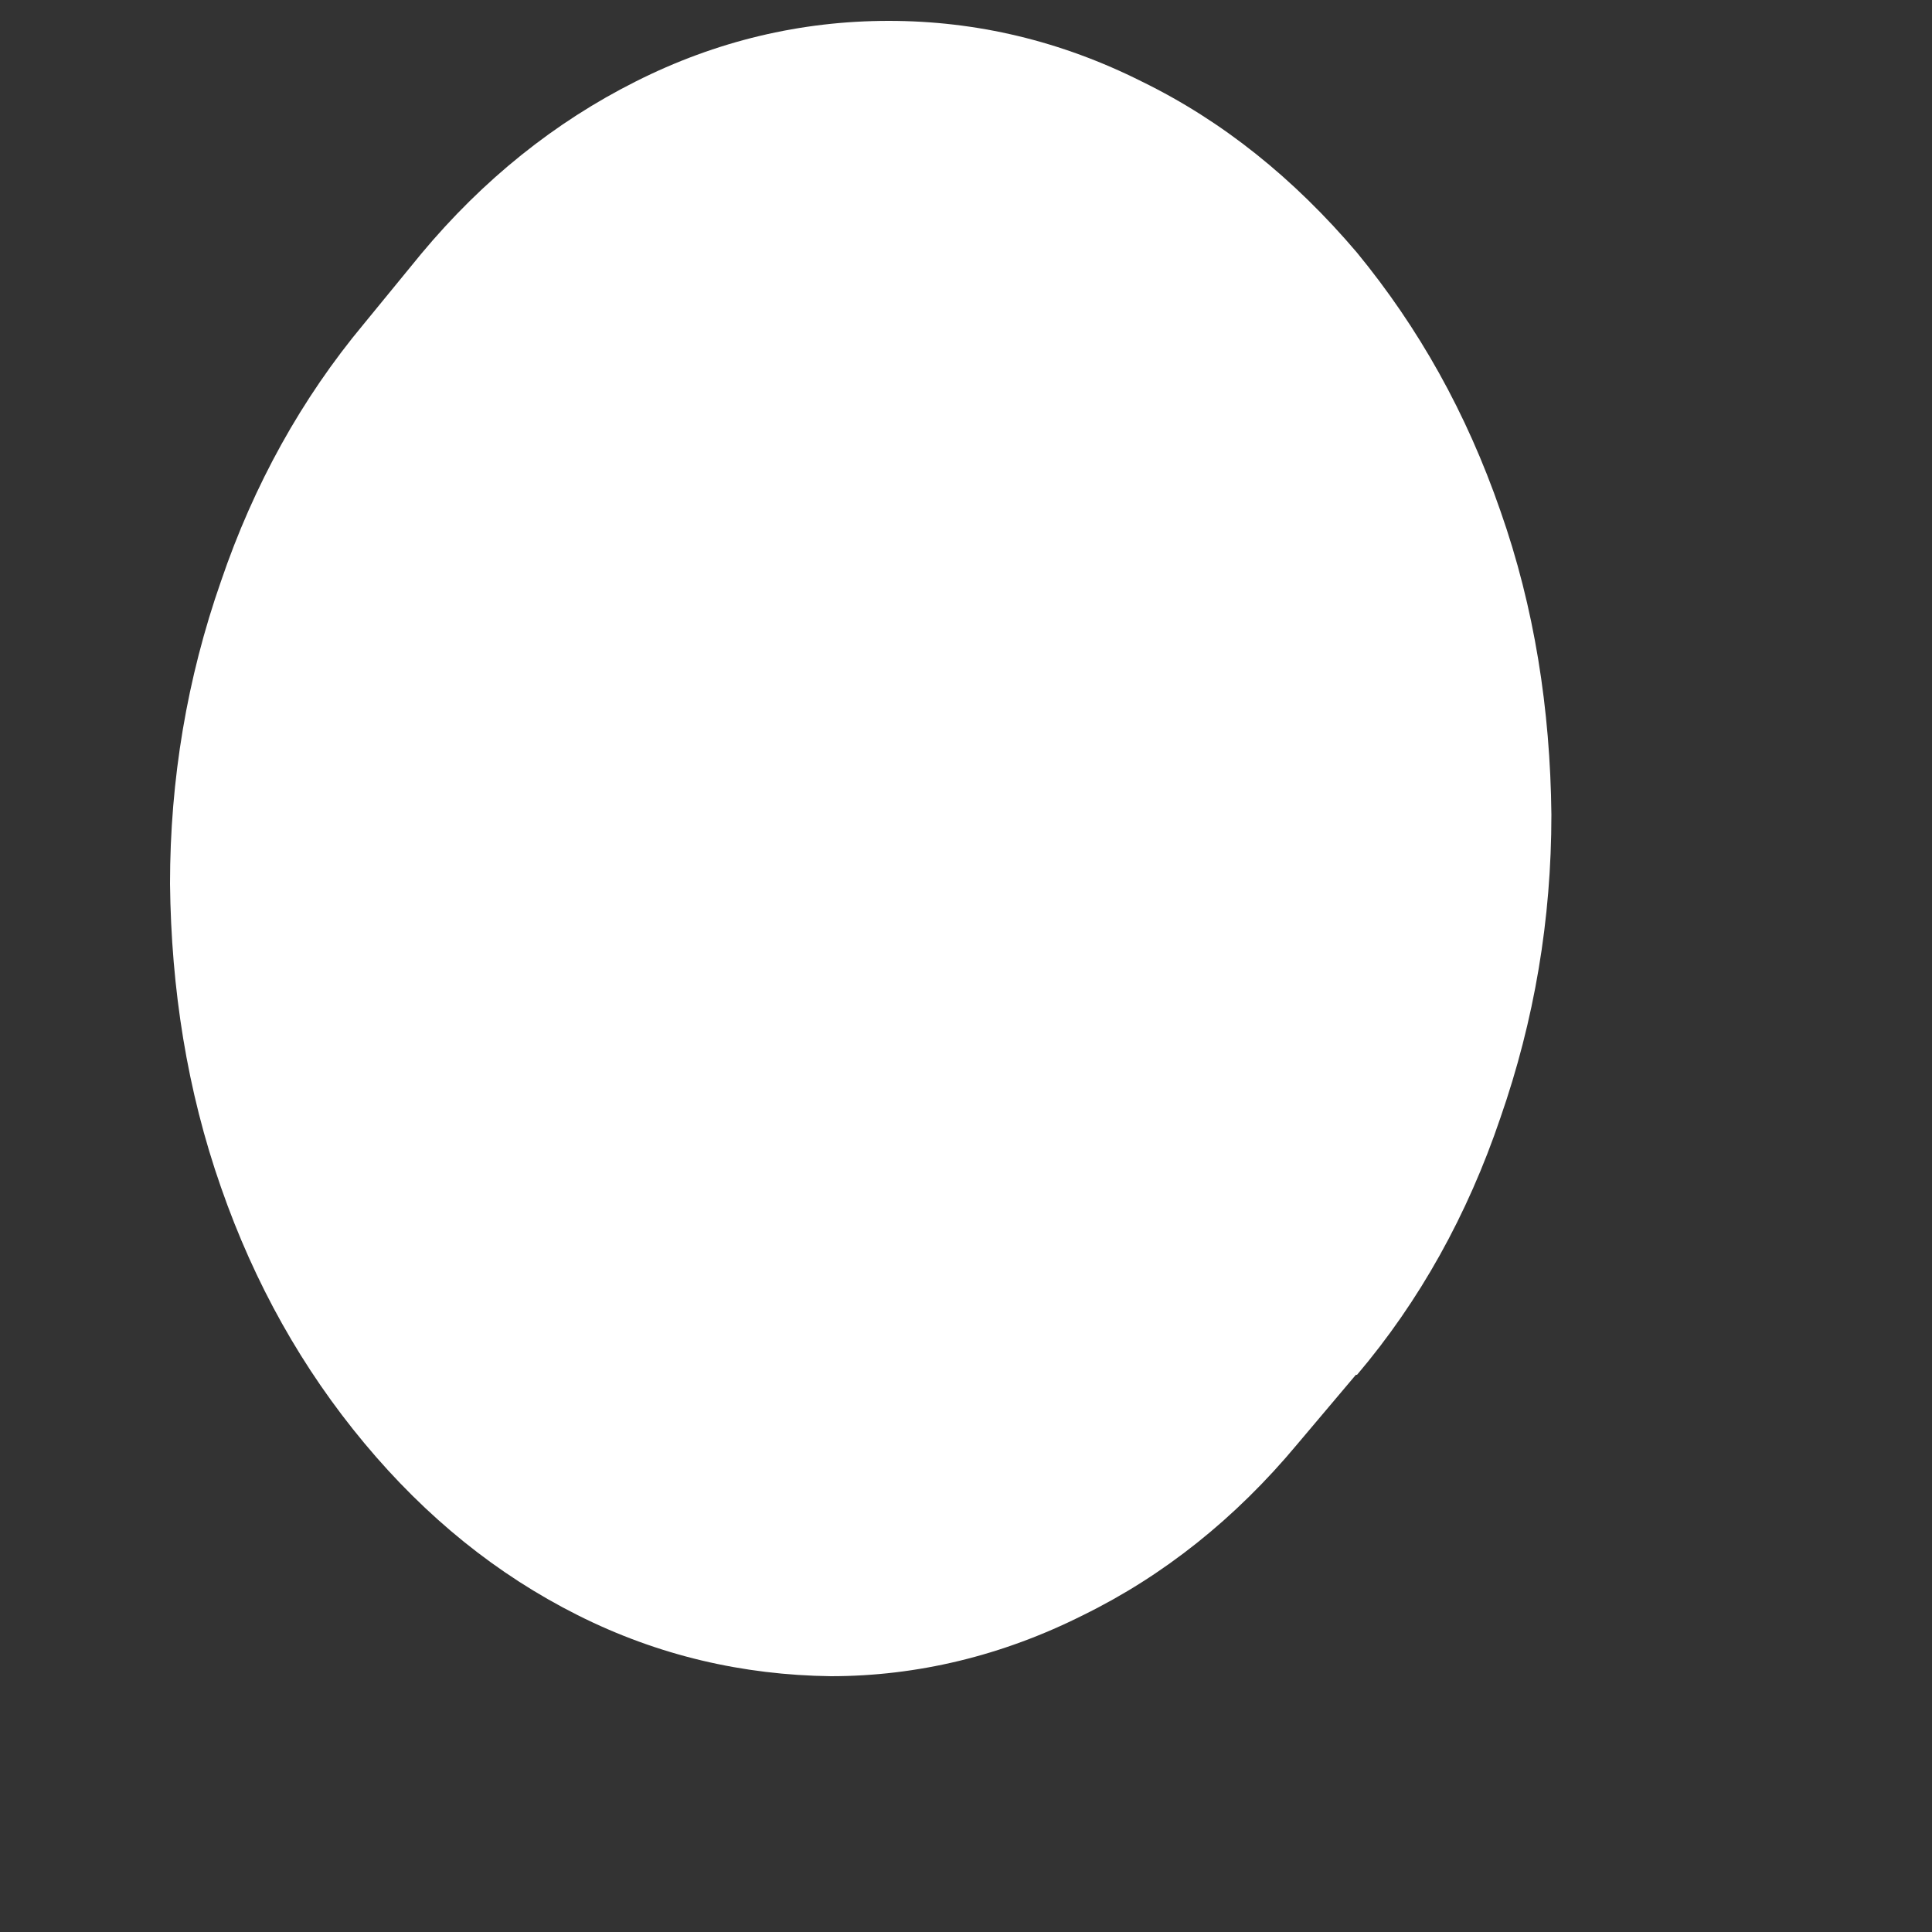 <svg width="5" height="5" viewBox="0 0 5 5" fill="none" xmlns="http://www.w3.org/2000/svg">
<rect x="0" y="0" width="5" height="5" fill="#333333" stroke="none"/>
<path d="M3.509 3.558L3.357 3.738C3.197 3.93 3.011 4.078 2.803 4.18C2.594 4.285 2.374 4.338 2.15 4.338C1.923 4.335 1.704 4.285 1.495 4.18C1.286 4.075 1.103 3.927 0.943 3.735C0.783 3.543 0.659 3.323 0.572 3.073C0.484 2.822 0.443 2.559 0.44 2.287C0.44 2.018 0.484 1.755 0.572 1.504C0.657 1.254 0.781 1.031 0.941 0.839L1.09 0.657C1.25 0.465 1.436 0.316 1.645 0.211C1.853 0.106 2.073 0.054 2.3 0.054C2.527 0.054 2.746 0.106 2.955 0.211C3.164 0.313 3.349 0.462 3.512 0.654C3.672 0.849 3.795 1.068 3.883 1.322C3.971 1.572 4.012 1.835 4.015 2.108C4.015 2.38 3.971 2.64 3.883 2.893C3.798 3.144 3.674 3.367 3.512 3.558H3.509Z" fill="white"/>
</svg>
